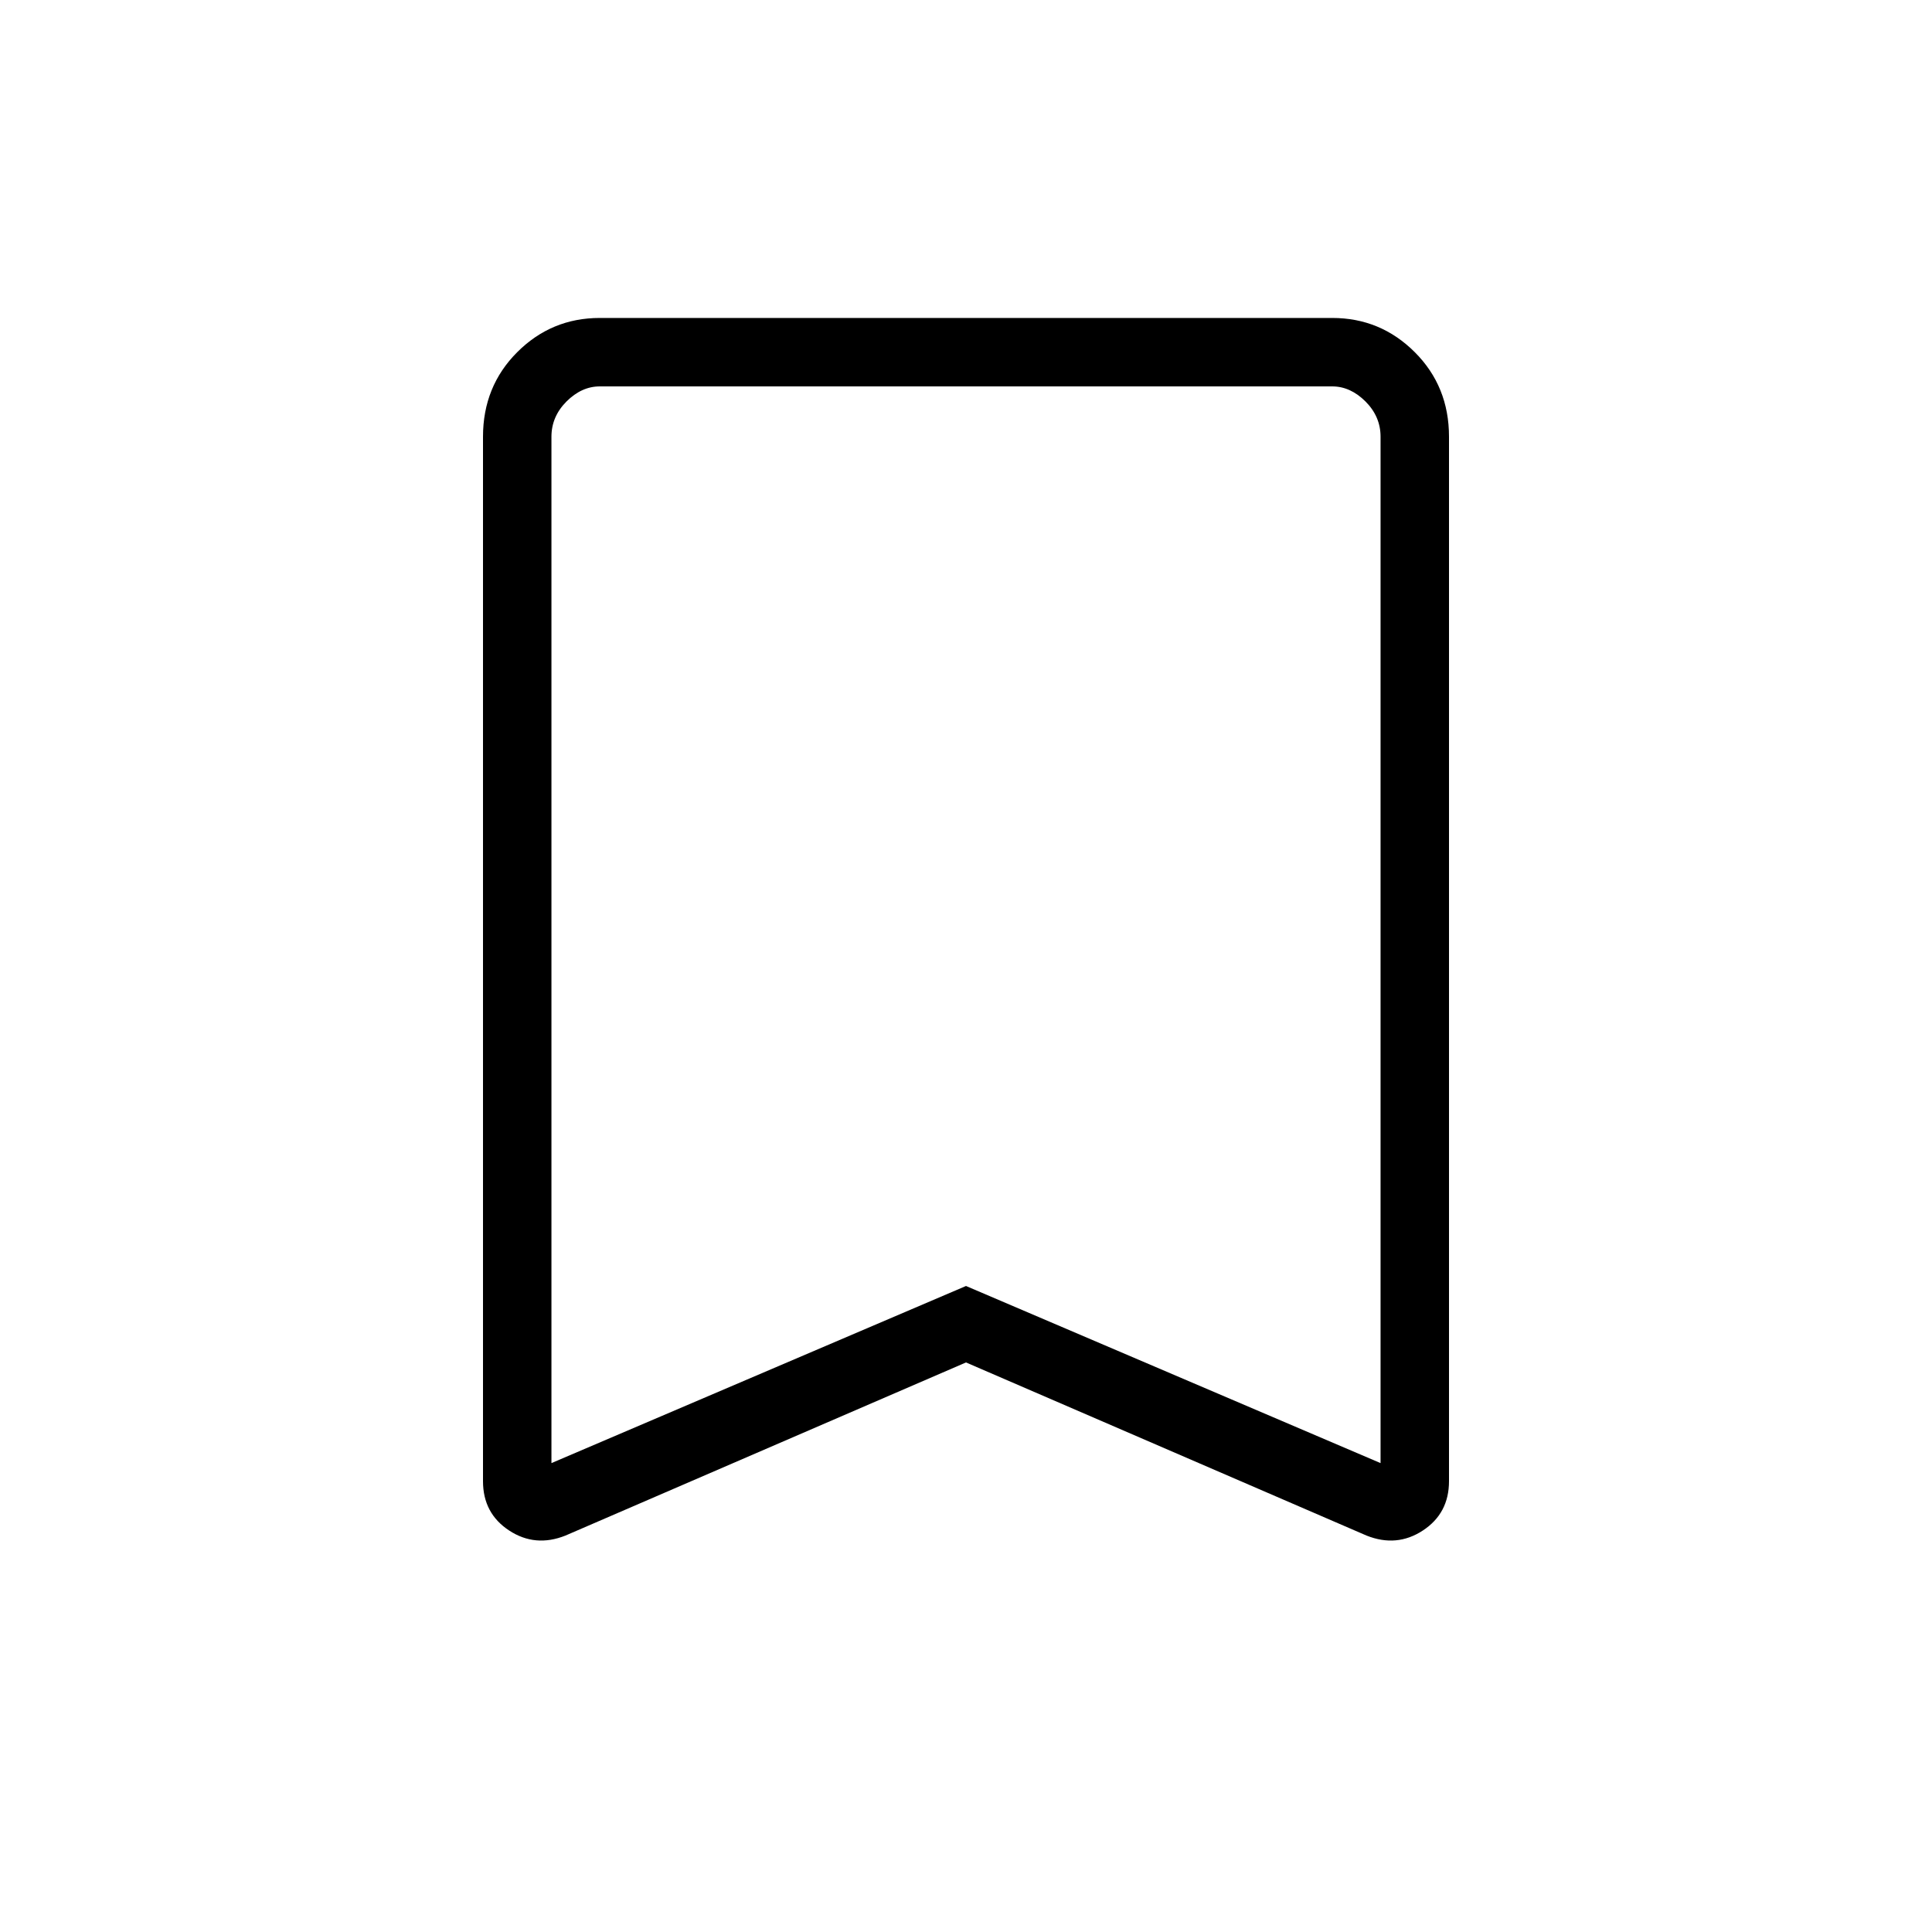 <svg xmlns="http://www.w3.org/2000/svg" height="40" width="40"><path d="M11.417 30.292 20 26.625l8.583 3.667V9.042q0-.417-.312-.73Q27.958 8 27.583 8H12.417q-.375 0-.688.312-.312.313-.312.73Zm.291 1.5q-.625.25-1.166-.104Q10 31.333 10 30.667V9.042q0-1.042.708-1.75.709-.709 1.709-.709h15.166q1 0 1.709.709Q30 8 30 9.042v21.625q0 .666-.542 1.021-.541.354-1.166.104L20 28.208ZM11.417 8h17.166H20Z"/></svg>